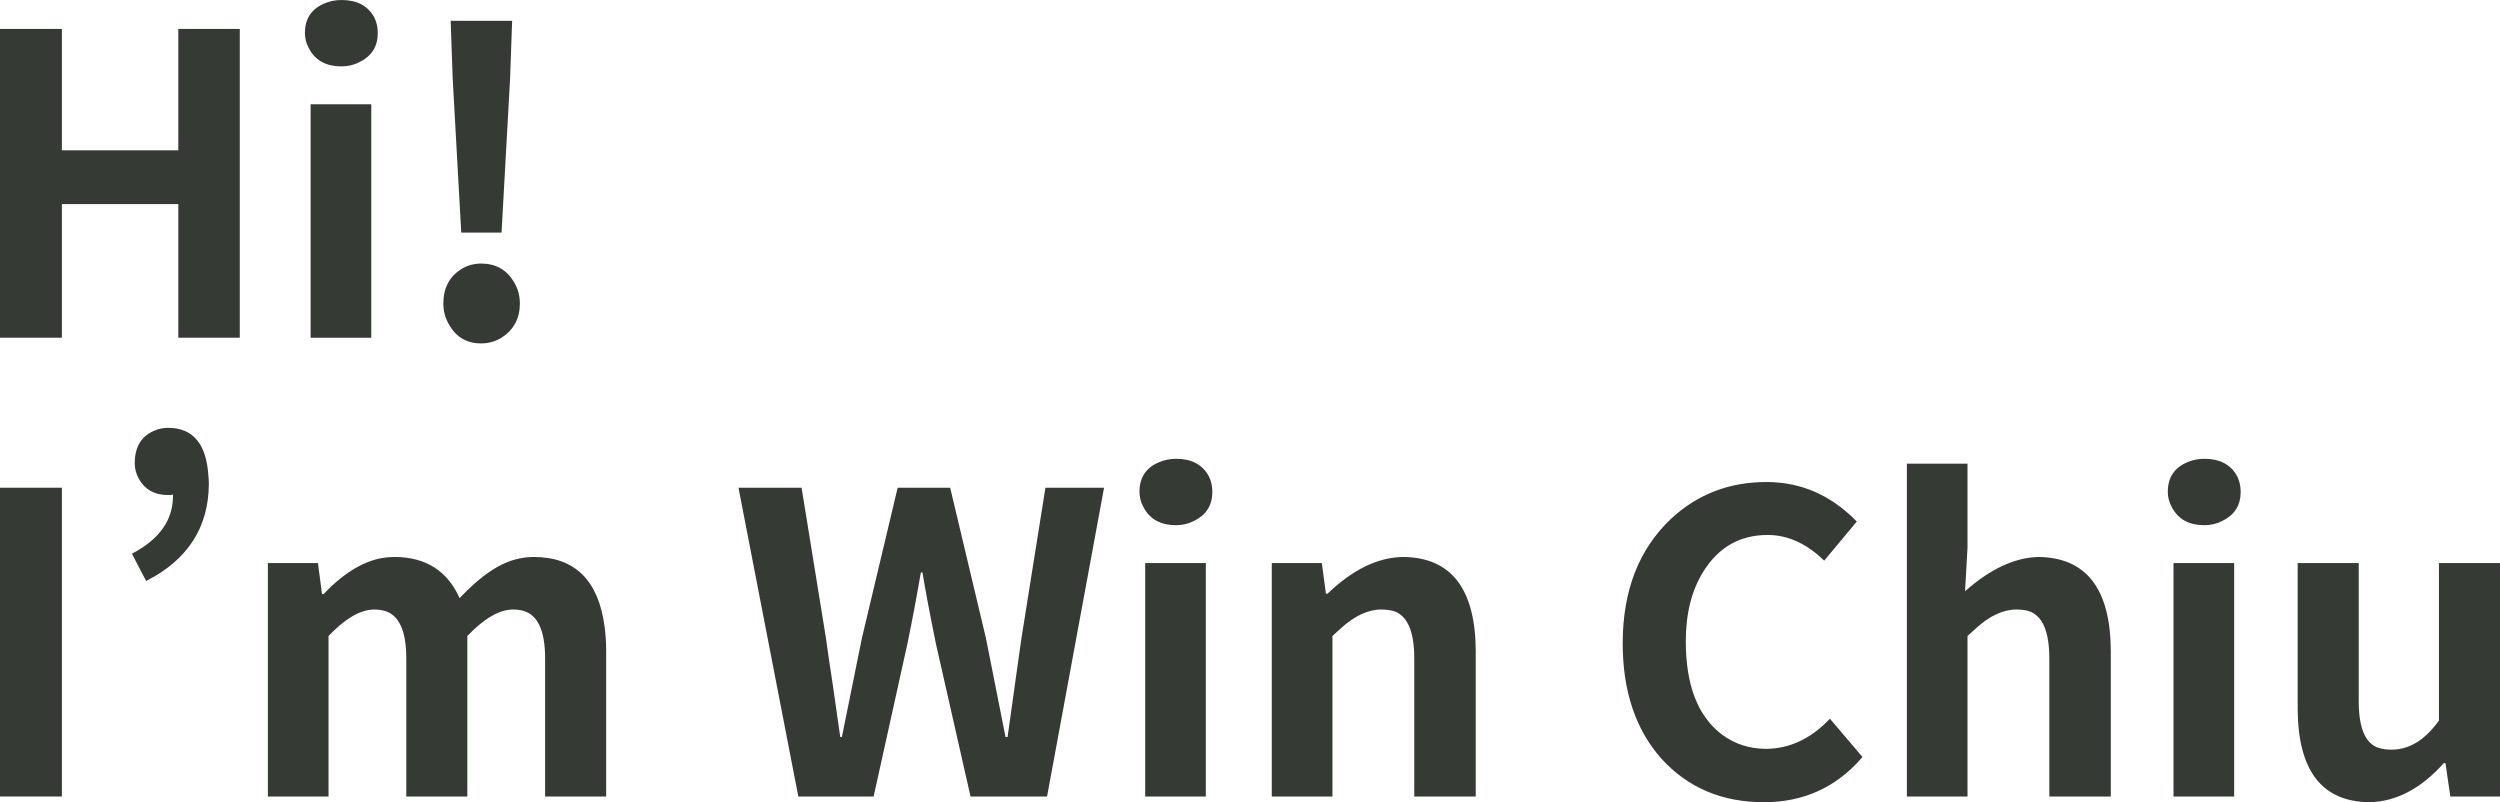 <svg width="1312" height="421" viewBox="0 0 1312 421" fill="none" xmlns="http://www.w3.org/2000/svg">
<g clip-path="url(#clip0_1903_78903)">
<path d="M31.474 107.108V176.23H1V16.179H31.474V78.887V79.887H32.474H93.577H94.577V78.887V16.179H124.837V176.23H94.577V107.108V106.108H93.577H32.474H31.474V107.108Z" fill="#363A35" stroke="#363A35" stroke-width="2"/>
<path d="M163.043 24.978L163.037 24.966L163.031 24.955C161.687 22.534 161.021 19.992 161.021 17.317C161.021 13.697 161.855 10.712 163.468 8.307C165.082 5.902 167.524 4.002 170.868 2.636L170.868 2.636L170.878 2.632C173.453 1.547 176.24 1 179.249 1C183.255 1 186.589 1.76 189.293 3.23C191.984 4.693 194.105 6.887 195.658 9.851C196.725 12.127 197.263 14.611 197.263 17.317C197.263 20.722 196.482 23.593 194.964 25.972C193.444 28.352 191.145 30.305 188.004 31.808L187.996 31.811L187.989 31.815C185.283 33.169 182.374 33.847 179.249 33.847C175.317 33.847 172.038 33.088 169.369 31.62C166.708 30.155 164.599 27.955 163.043 24.978ZM164.012 176.23V55.73H193.845V176.23H164.012Z" fill="#363A35" stroke="#363A35" stroke-width="2"/>
<path d="M236.317 169.485L236.313 169.477L236.309 169.469C234.543 166.345 233.661 162.952 233.661 159.272C233.661 151.466 236.709 145.747 242.794 141.955C245.767 140.199 249.006 139.321 252.53 139.321C259.871 139.321 265.309 142.416 268.972 148.661C270.876 151.926 271.826 155.457 271.826 159.272C271.826 166.778 268.788 172.44 262.681 176.383C259.565 178.278 256.188 179.223 252.53 179.223C248.836 179.223 245.673 178.403 243.003 176.8C240.332 175.197 238.098 172.775 236.317 169.485ZM262.266 121.073H243.007L238.573 41.216L237.542 11.903H267.731L266.699 41.216L262.266 121.073Z" fill="#363A35" stroke="#363A35" stroke-width="2"/>
<path d="M1 417.007V256.956H31.474V417.007H1Z" fill="#363A35" stroke="#363A35" stroke-width="2"/>
<path d="M91.581 263.754L91.581 263.752C91.726 262.297 91.8 260.91 91.8 259.59V258.37L90.603 258.61C89.975 258.736 89.19 258.804 88.236 258.804C84.809 258.804 81.921 258.119 79.535 256.793C77.153 255.469 75.216 253.476 73.73 250.772L73.728 250.768C72.383 248.346 71.717 245.804 71.717 243.129C71.717 238.983 72.545 235.61 74.138 232.954C75.725 230.307 78.112 228.302 81.357 226.949L81.365 226.946L81.373 226.942C83.522 226.001 85.806 225.529 88.236 225.529C94.552 225.529 99.283 227.561 102.582 231.529C105.915 235.537 107.896 241.653 108.389 250.029L108.39 250.055L108.393 250.08C108.531 251.322 108.6 252.638 108.6 254.029C108.53 265.265 105.795 275.013 100.428 283.312C95.206 291.389 87.456 298.147 77.124 303.567L70.567 291.008C83.307 284.121 90.423 275.052 91.581 263.754Z" fill="#363A35" stroke="#363A35" stroke-width="2"/>
<path d="M170.574 312.443C181.591 300.853 192.422 294.617 203.061 293.509C204.596 293.369 206.058 293.3 207.446 293.3C215.342 293.37 221.985 295.169 227.421 298.647C232.857 302.124 237.155 307.322 240.294 314.302L240.908 315.669L241.935 314.577C253.132 302.663 263.352 295.93 272.59 294.136L272.603 294.134L272.616 294.131C275.109 293.576 277.601 293.3 280.09 293.3C290.649 293.3 298.848 296.268 304.815 302.101C310.797 307.949 314.653 316.795 316.273 328.778L316.273 328.78C316.837 332.864 317.119 337.165 317.119 341.685V417.007H287.072V345.533C287.072 338.194 286.104 332.312 284.096 327.957C282.07 323.567 278.976 320.716 274.803 319.556L274.79 319.553L274.778 319.55C272.98 319.099 271.045 318.878 268.98 318.878H268.97L268.96 318.878C261.429 319.029 253.284 323.907 244.542 333.085L244.266 333.375V333.775V417.007H214.219V345.533C214.219 338.194 213.251 332.312 211.243 327.957C209.217 323.567 206.123 320.716 201.95 319.556L201.937 319.553L201.925 319.55C200.127 319.099 198.192 318.878 196.127 318.878H196.117L196.107 318.878C188.576 319.029 180.431 323.907 171.688 333.085L171.412 333.375V333.775V417.007H141.579V296.507H165.981L168.003 311.884L168.117 312.754H168.994H169.849H170.278L170.574 312.443Z" fill="#363A35" stroke="#363A35" stroke-width="2"/>
<path d="M442.79 387.036C442.94 386.437 446.437 369.154 453.266 335.272L471.879 256.956H497.86L516.474 335.272C518.752 346.529 522.169 363.766 526.725 386.987L526.883 387.794H527.706H528.774H529.644L529.764 386.933L531.633 373.571C532.381 368.227 533.253 361.992 534.25 354.867C535.531 346.039 536.457 339.484 537.028 335.202L549.496 256.956H578.207L548.665 417.007H510.131L492.15 337.627C488.733 320.817 486.388 308.368 485.11 300.268L484.977 299.424H484.122H483.267H482.424L482.281 300.255C480.005 313.497 477.657 325.955 475.239 337.627C475.239 337.63 475.238 337.632 475.238 337.634L457.681 417.007H419.785L388.766 256.956H419.818L432.498 335.202C433.212 340.629 434.424 348.898 436.131 360.004C436.131 360.005 436.131 360.007 436.132 360.009L437.414 368.992C438.496 376.575 439.35 382.556 439.975 386.935L440.098 387.794H440.965H441.82H442.601L442.79 387.036Z" fill="#363A35" stroke="#363A35" stroke-width="2"/>
<path d="M601.018 265.755L601.012 265.744L601.006 265.733C599.661 263.311 598.995 260.769 598.995 258.094C598.995 254.474 599.829 251.489 601.443 249.084C603.056 246.679 605.499 244.779 608.842 243.413L608.842 243.413L608.852 243.409C611.427 242.324 614.214 241.777 617.223 241.777C621.229 241.777 624.563 242.538 627.268 244.008C629.958 245.47 632.08 247.664 633.633 250.629C634.699 252.905 635.238 255.388 635.238 258.094C635.238 261.5 634.457 264.37 632.938 266.749C631.418 269.129 629.119 271.082 625.978 272.585L625.97 272.589L625.963 272.593C623.258 273.946 620.348 274.624 617.223 274.624C613.291 274.624 610.012 273.865 607.344 272.397C604.683 270.933 602.574 268.732 601.018 265.755ZM601.986 417.007V296.507H631.819V417.007H601.986Z" fill="#363A35" stroke="#363A35" stroke-width="2"/>
<path d="M773.467 341.689L773.467 417.007H743.206V345.533C743.206 338.411 742.31 332.664 740.454 328.355C738.585 324.018 735.727 321.108 731.846 319.787L731.823 319.779L731.799 319.772C729.702 319.173 727.4 318.878 724.901 318.878C717.733 318.878 710.526 322.243 703.295 328.756C701.867 330.041 700.299 331.468 698.587 333.038L698.263 333.335V333.775V417.007H668.43V296.507H692.833L694.854 311.673L694.969 312.541H695.845H696.7H697.102L697.392 312.263C710.522 299.689 723.533 293.442 736.438 293.3C748.803 293.442 757.951 297.536 764.06 305.47C770.207 313.453 773.396 325.472 773.467 341.687C773.467 341.688 773.467 341.689 773.467 341.689Z" fill="#363A35" stroke="#363A35" stroke-width="2"/>
<path d="M972.878 273.552L972.878 273.552C972.948 273.622 973.017 273.691 973.087 273.761L957.264 292.762C948.084 284.137 938.207 279.755 927.651 279.755C912.761 279.755 901.195 286.362 893.046 299.468C886.8 309.496 883.708 321.877 883.708 336.554C883.708 359.807 890.094 376.497 903.121 386.31L903.125 386.313C910.002 391.438 917.977 393.994 927.01 393.994L927.022 393.994C939.4 393.851 950.499 388.703 960.294 378.665L976.113 397.265C962.86 412.431 946.088 420 925.728 420C903.912 420 886.245 412.479 872.634 397.458C859.302 382.431 852.593 362.519 852.593 337.623C852.593 310.194 860.991 288.673 877.7 272.934C891.324 260.287 907.741 253.963 927.01 253.963C944.534 253.963 959.808 260.473 972.878 273.552Z" fill="#363A35" stroke="#363A35" stroke-width="2"/>
<path d="M1031.93 311.008C1045.07 299.417 1057.66 293.583 1069.74 293.3C1082.1 293.443 1091.24 297.538 1097.35 305.47C1103.49 313.453 1106.68 325.471 1106.75 341.687C1106.75 341.688 1106.75 341.688 1106.75 341.689L1106.75 417.007H1076.49V345.533C1076.49 338.411 1075.59 332.664 1073.74 328.355C1071.87 324.018 1069.01 321.108 1065.13 319.787L1065.11 319.779L1065.09 319.772C1062.99 319.173 1060.69 318.878 1058.19 318.878C1051.02 318.878 1043.81 322.243 1036.58 328.756L1036.58 328.757C1035.16 330.041 1033.59 331.468 1031.87 333.038L1031.55 333.335V333.775V417.007H1001.72V244.342H1031.55V287.355L1030.27 310.202L1030.14 312.59L1031.93 311.008Z" fill="#363A35" stroke="#363A35" stroke-width="2"/>
<path d="M1140.69 265.755L1140.68 265.744L1140.68 265.734C1139.33 263.31 1138.66 260.768 1138.66 258.094C1138.66 254.474 1139.49 251.489 1141.11 249.084C1142.72 246.679 1145.16 244.779 1148.51 243.413L1148.51 243.413L1148.52 243.409C1151.1 242.324 1153.88 241.777 1156.89 241.777C1160.9 241.777 1164.23 242.538 1166.93 244.008C1169.63 245.47 1171.75 247.665 1173.3 250.629C1174.37 252.905 1174.91 255.388 1174.91 258.094C1174.91 261.5 1174.13 264.37 1172.61 266.749C1171.09 269.129 1168.79 271.082 1165.65 272.585L1165.64 272.589L1165.63 272.593C1162.93 273.946 1160.02 274.624 1156.89 274.624C1152.96 274.624 1149.68 273.865 1147.01 272.397C1144.35 270.933 1142.24 268.732 1140.69 265.755ZM1141.66 417.007V296.507H1171.49V417.007H1141.66Z" fill="#363A35" stroke="#363A35" stroke-width="2"/>
<path d="M1206.82 372.041V296.507H1236.86V367.981C1236.86 374.958 1237.7 380.592 1239.45 384.824C1241.2 389.08 1243.9 391.964 1247.57 393.292L1247.58 393.296L1247.59 393.3C1249.84 394.052 1252.3 394.421 1254.96 394.421C1263.13 394.421 1270.44 390.764 1276.85 383.614C1278.16 382.165 1279.45 380.573 1280.75 378.841L1280.95 378.575V378.242V296.507H1311V417.007H1286.8L1284.36 400.331L1284.23 399.476H1283.37H1282.52H1282.07L1281.77 399.81C1269.94 413.056 1257.16 419.717 1243.42 420C1231.19 419.857 1222.15 415.799 1216.12 407.938C1210.04 400.026 1206.89 388.114 1206.82 372.041Z" fill="#363A35" stroke="#363A35" stroke-width="2"/>
</g>
<defs>
<clipPath id="clip0_1903_78903">
<rect width="1312" height="421" fill="white"/>
</clipPath>
</defs>
</svg>
